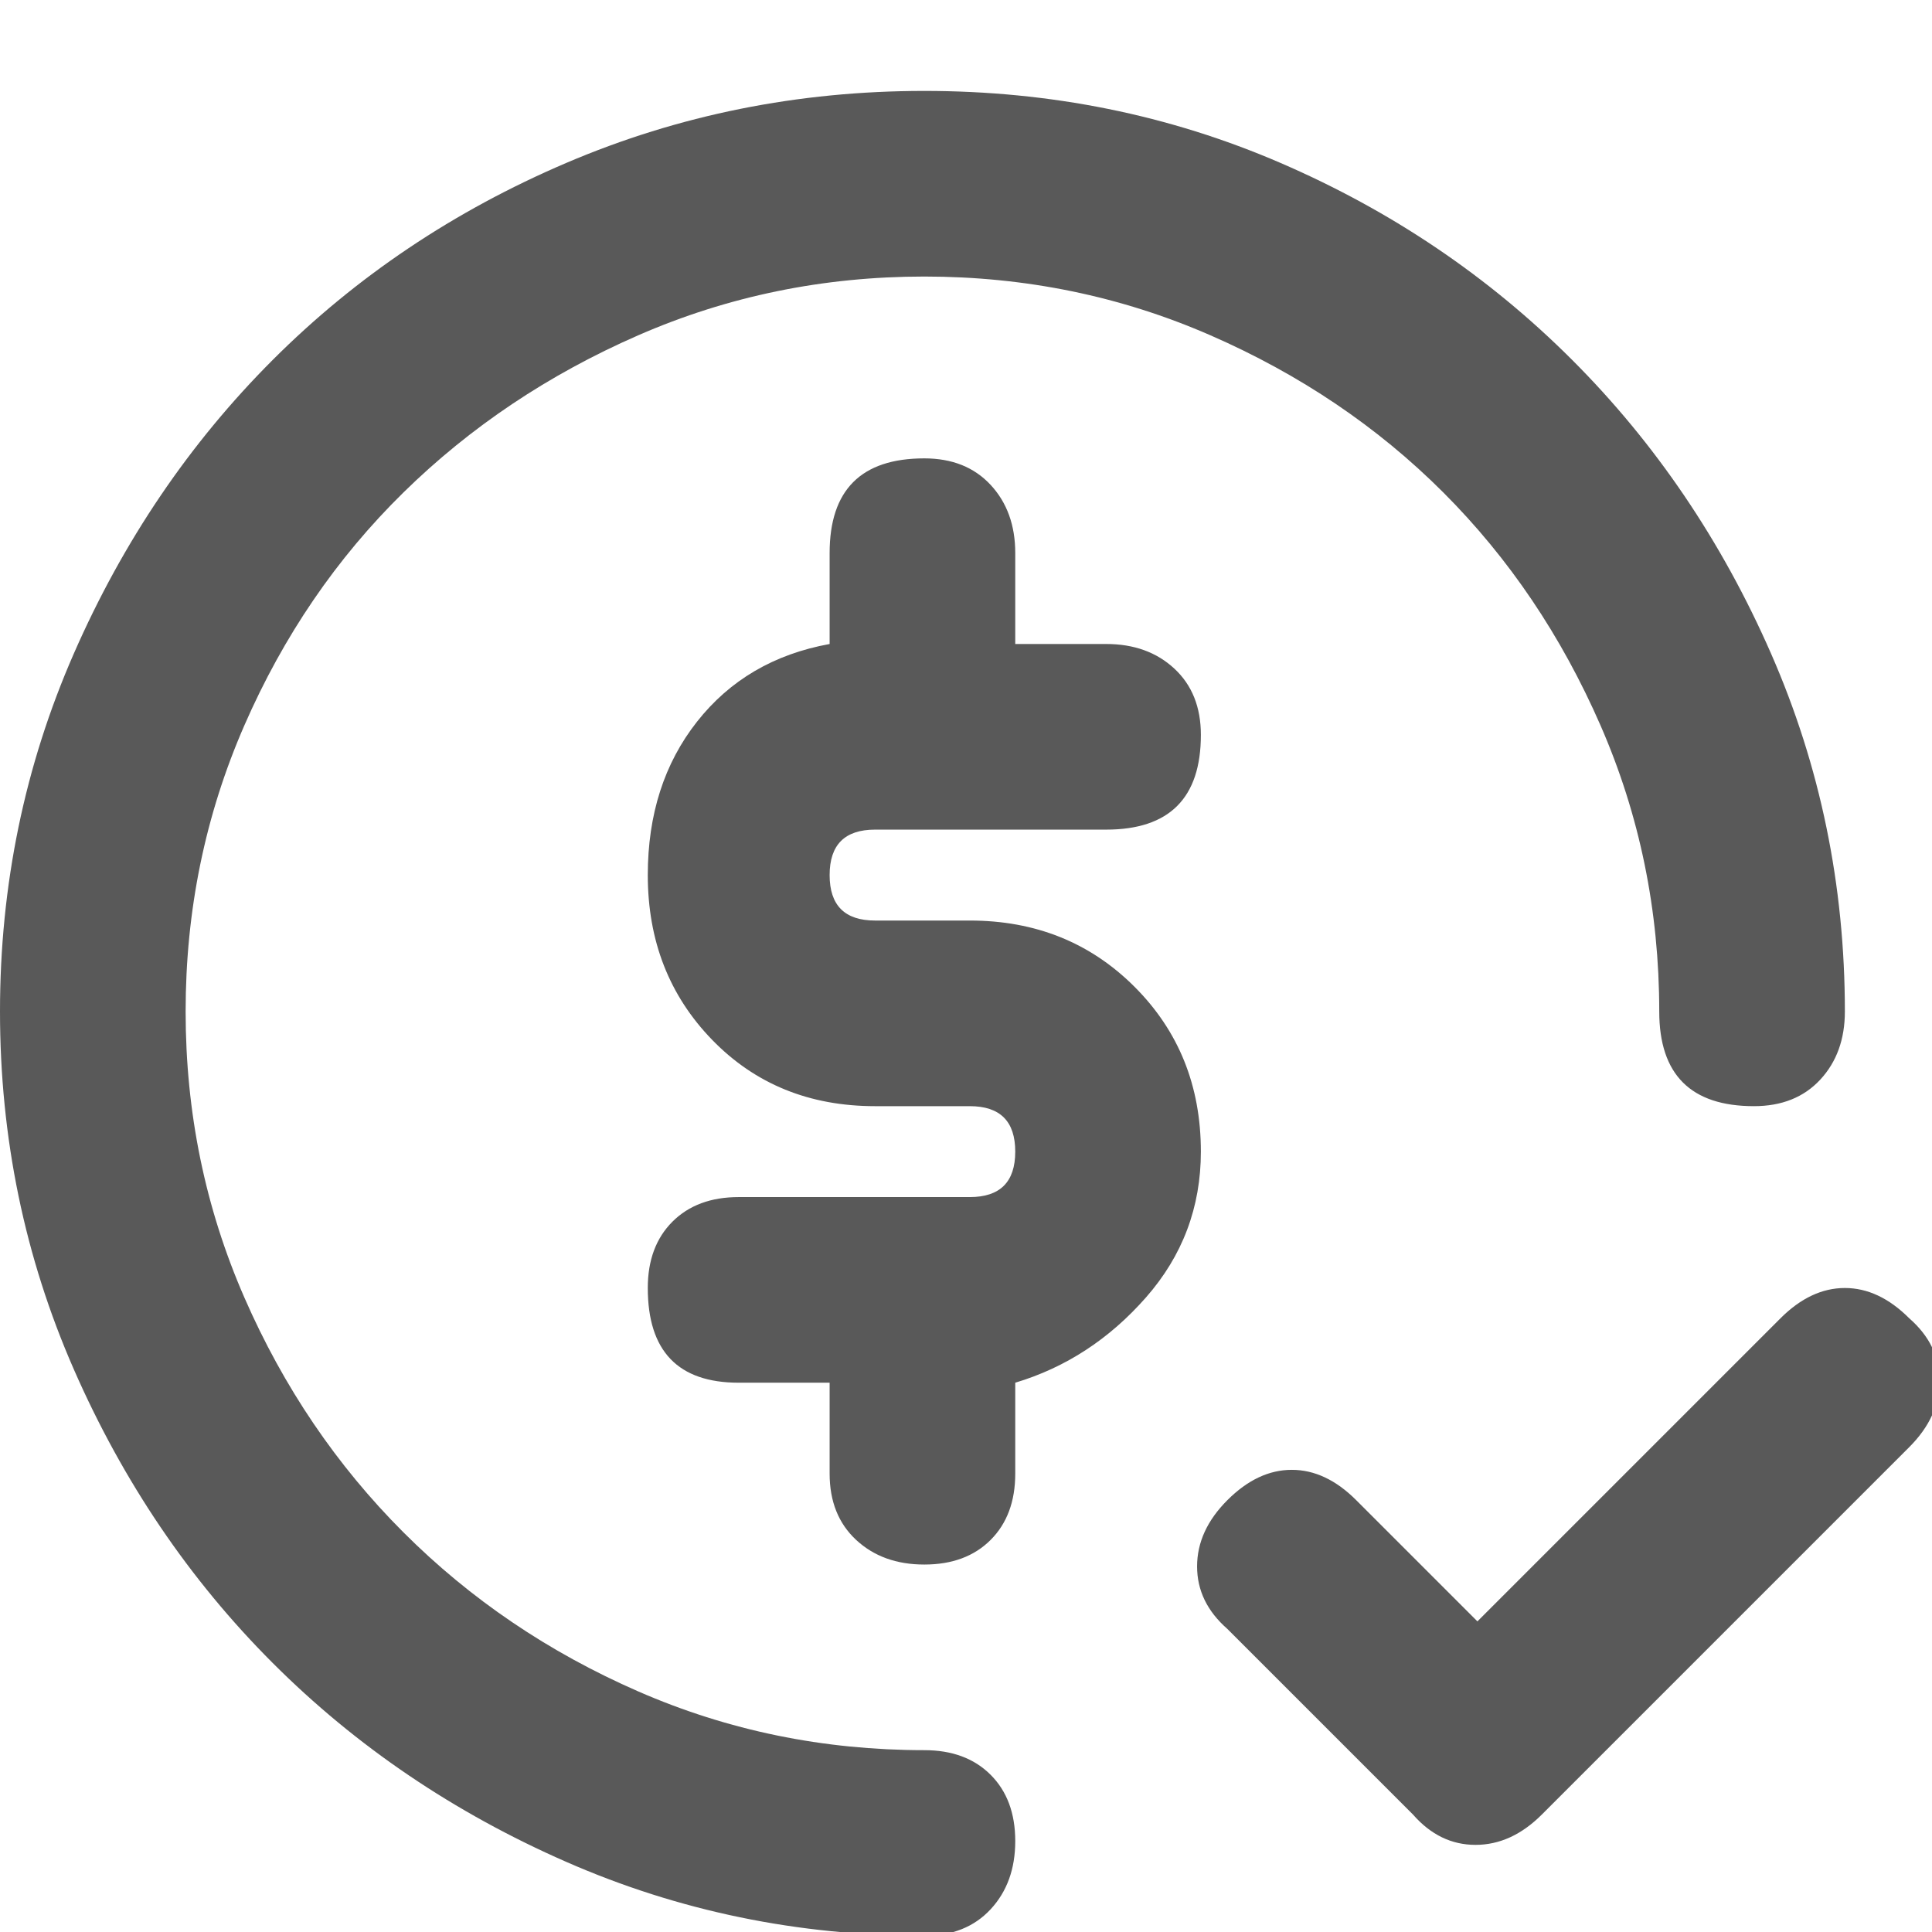 <svg xmlns="http://www.w3.org/2000/svg" version="1.1" xmlns:xlink="http://www.w3.org/1999/xlink" viewBox="0 0 510 510" preserveAspectRatio="xMidYMid">
                    <defs><style>.cls-1{fill:#595959;}</style></defs>
                    <title>paid-leave</title>
                    <g id="Layer_2" data-name="Layer 2"><g id="paid-leave">
                    <path class="cls-1" d="M244 462q11 0 17.5 6.5T268 486t-6.5 18-17.5 7q-50 0-94.5-19.5T72 439t-52.5-77.5T0 267t19.5-94.5T72 95t77.5-52T244 24t94 19 77 52 52.5 77.5T487 267q0 11-6.5 18t-17.5 7q-25 0-25-25 0-40-15.5-75.5T381 130t-61.5-41.5T244 73t-75.5 15.5-62 41.5-42 61.5T49 267t15.5 75.5 42 62 62 42T244 462zm260-114q8 7 8 16.5t-8 17.5l-97 97q-8 8-17.5 8t-16.5-8l-49-49q-8-7-8-16.5t8-17.5 17-8 17 8l32 32 80-80q8-8 17-8t17 8zm-187-44q0 22-14.5 38.5T268 365v24q0 11-6.5 17.5T244 413t-18-6.5-7-17.5v-24h-24q-24 0-24-25 0-11 6.5-17.5T195 316h61q12 0 12-12t-12-12h-25q-26 0-43-17.5T171 231q0-24 13-40.5t35-20.5v-24q0-25 25-25 11 0 17.5 7t6.5 18v24h24q11 0 18 6.5t7 17.5q0 25-25 25h-61q-12 0-12 12t12 12h25q26 0 43.5 17.5T317 304z"></path>
                    </g></g>
                    </svg>